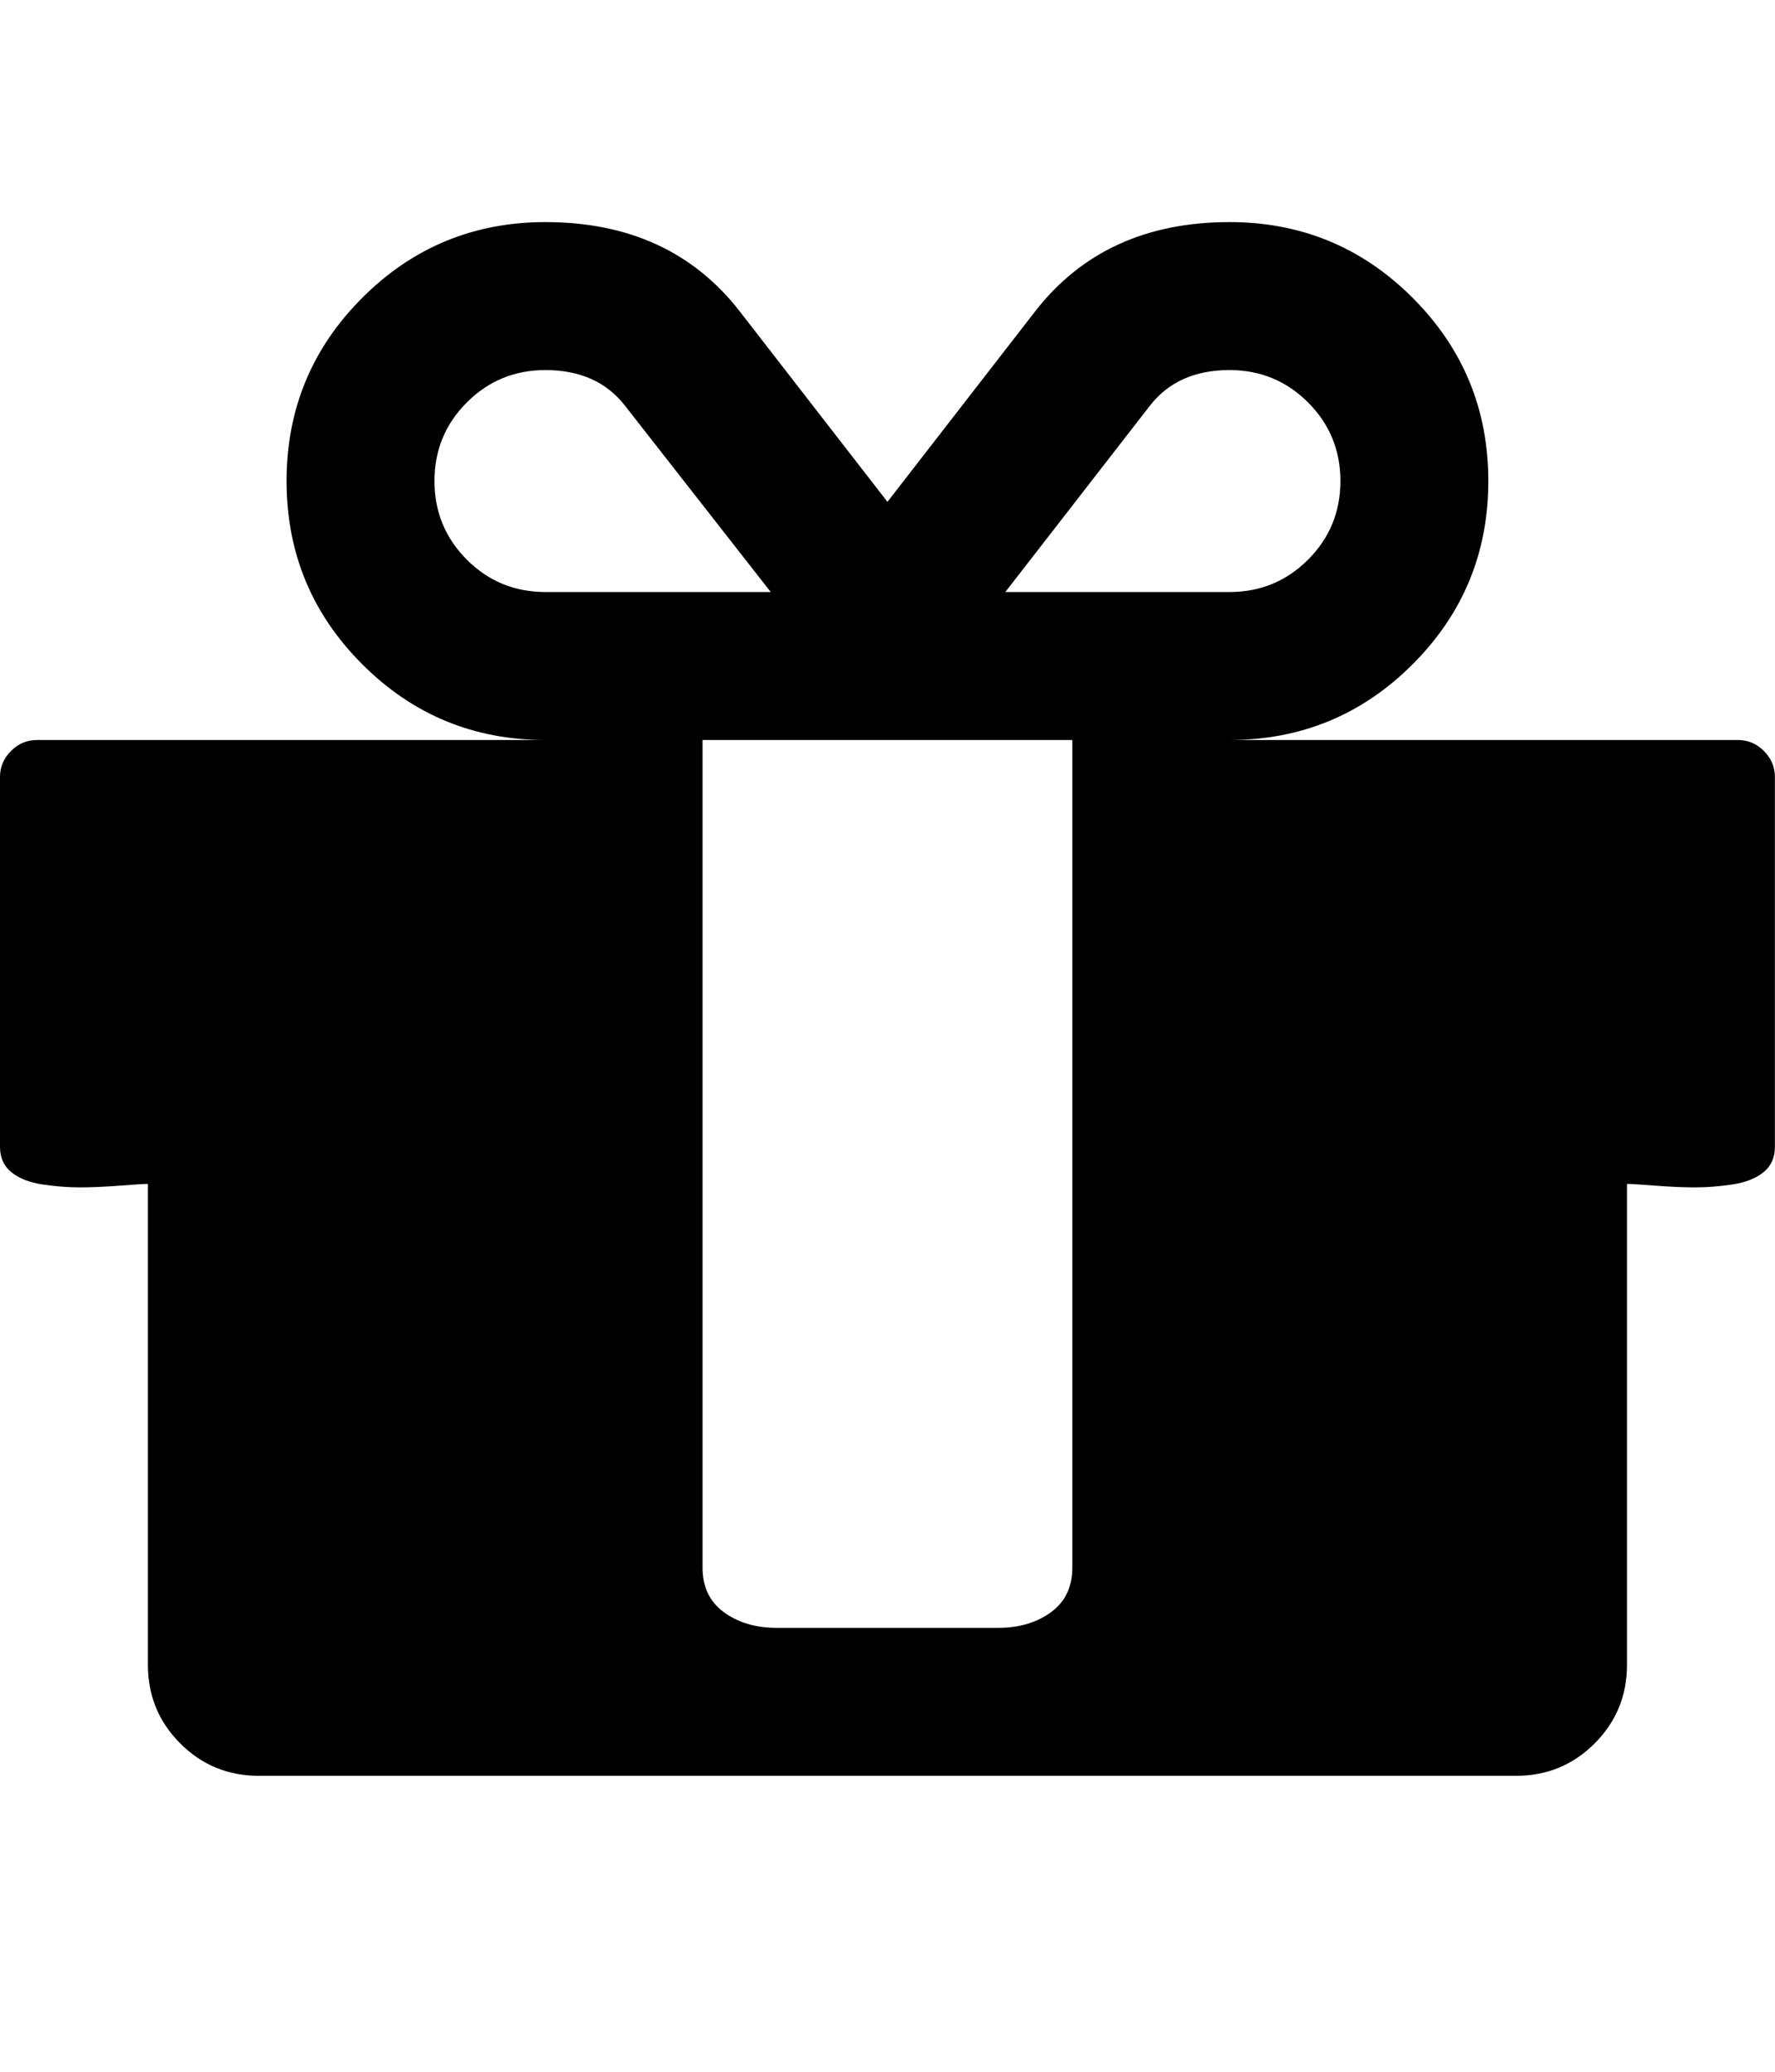 <svg height="1000" width="857.143" xmlns="http://www.w3.org/2000/svg"><path d="M0 553.6v-178.56q0 -7.254 5.301 -12.555t12.555 -5.301h245.52q-51.894 0 -88.443 -36.549t-36.549 -88.443 36.549 -88.443 88.443 -36.549q60.264 0 93.744 42.966l71.424 92.07 71.424 -92.07q33.48 -42.966 93.744 -42.966 51.894 0 88.443 36.549t36.549 88.443 -36.549 88.443 -88.443 36.549h245.52q7.254 0 12.555 5.301t5.301 12.555v178.56q0 7.812 -5.58 12.276t-15.066 5.859 -17.856 1.395 -19.251 -.837 -13.671 -.837v232.128q0 22.32 -15.624 37.944t-37.944 15.624h-607.104q-22.32 0 -37.944 -15.624t-15.624 -37.944v-232.128q-2.79 0 -13.671 .837t-19.251 .837 -17.856 -1.395 -15.066 -5.859 -5.58 -12.276zm209.808 -321.408q0 22.32 15.624 37.944t37.944 15.624h108.81l-70.308 -89.838q-13.392 -17.298 -38.502 -17.298 -22.32 0 -37.944 15.624t-15.624 37.944zm129.456 524.52q0 13.95 10.323 21.483t25.389 7.533h107.136q15.066 0 25.389 -7.533t10.323 -21.483v-399.528h-178.56v399.528zm146.196 -470.952h108.252q22.32 0 37.944 -15.624t15.624 -37.944 -15.624 -37.944 -37.944 -15.624q-25.11 0 -38.502 17.298z"/></svg>